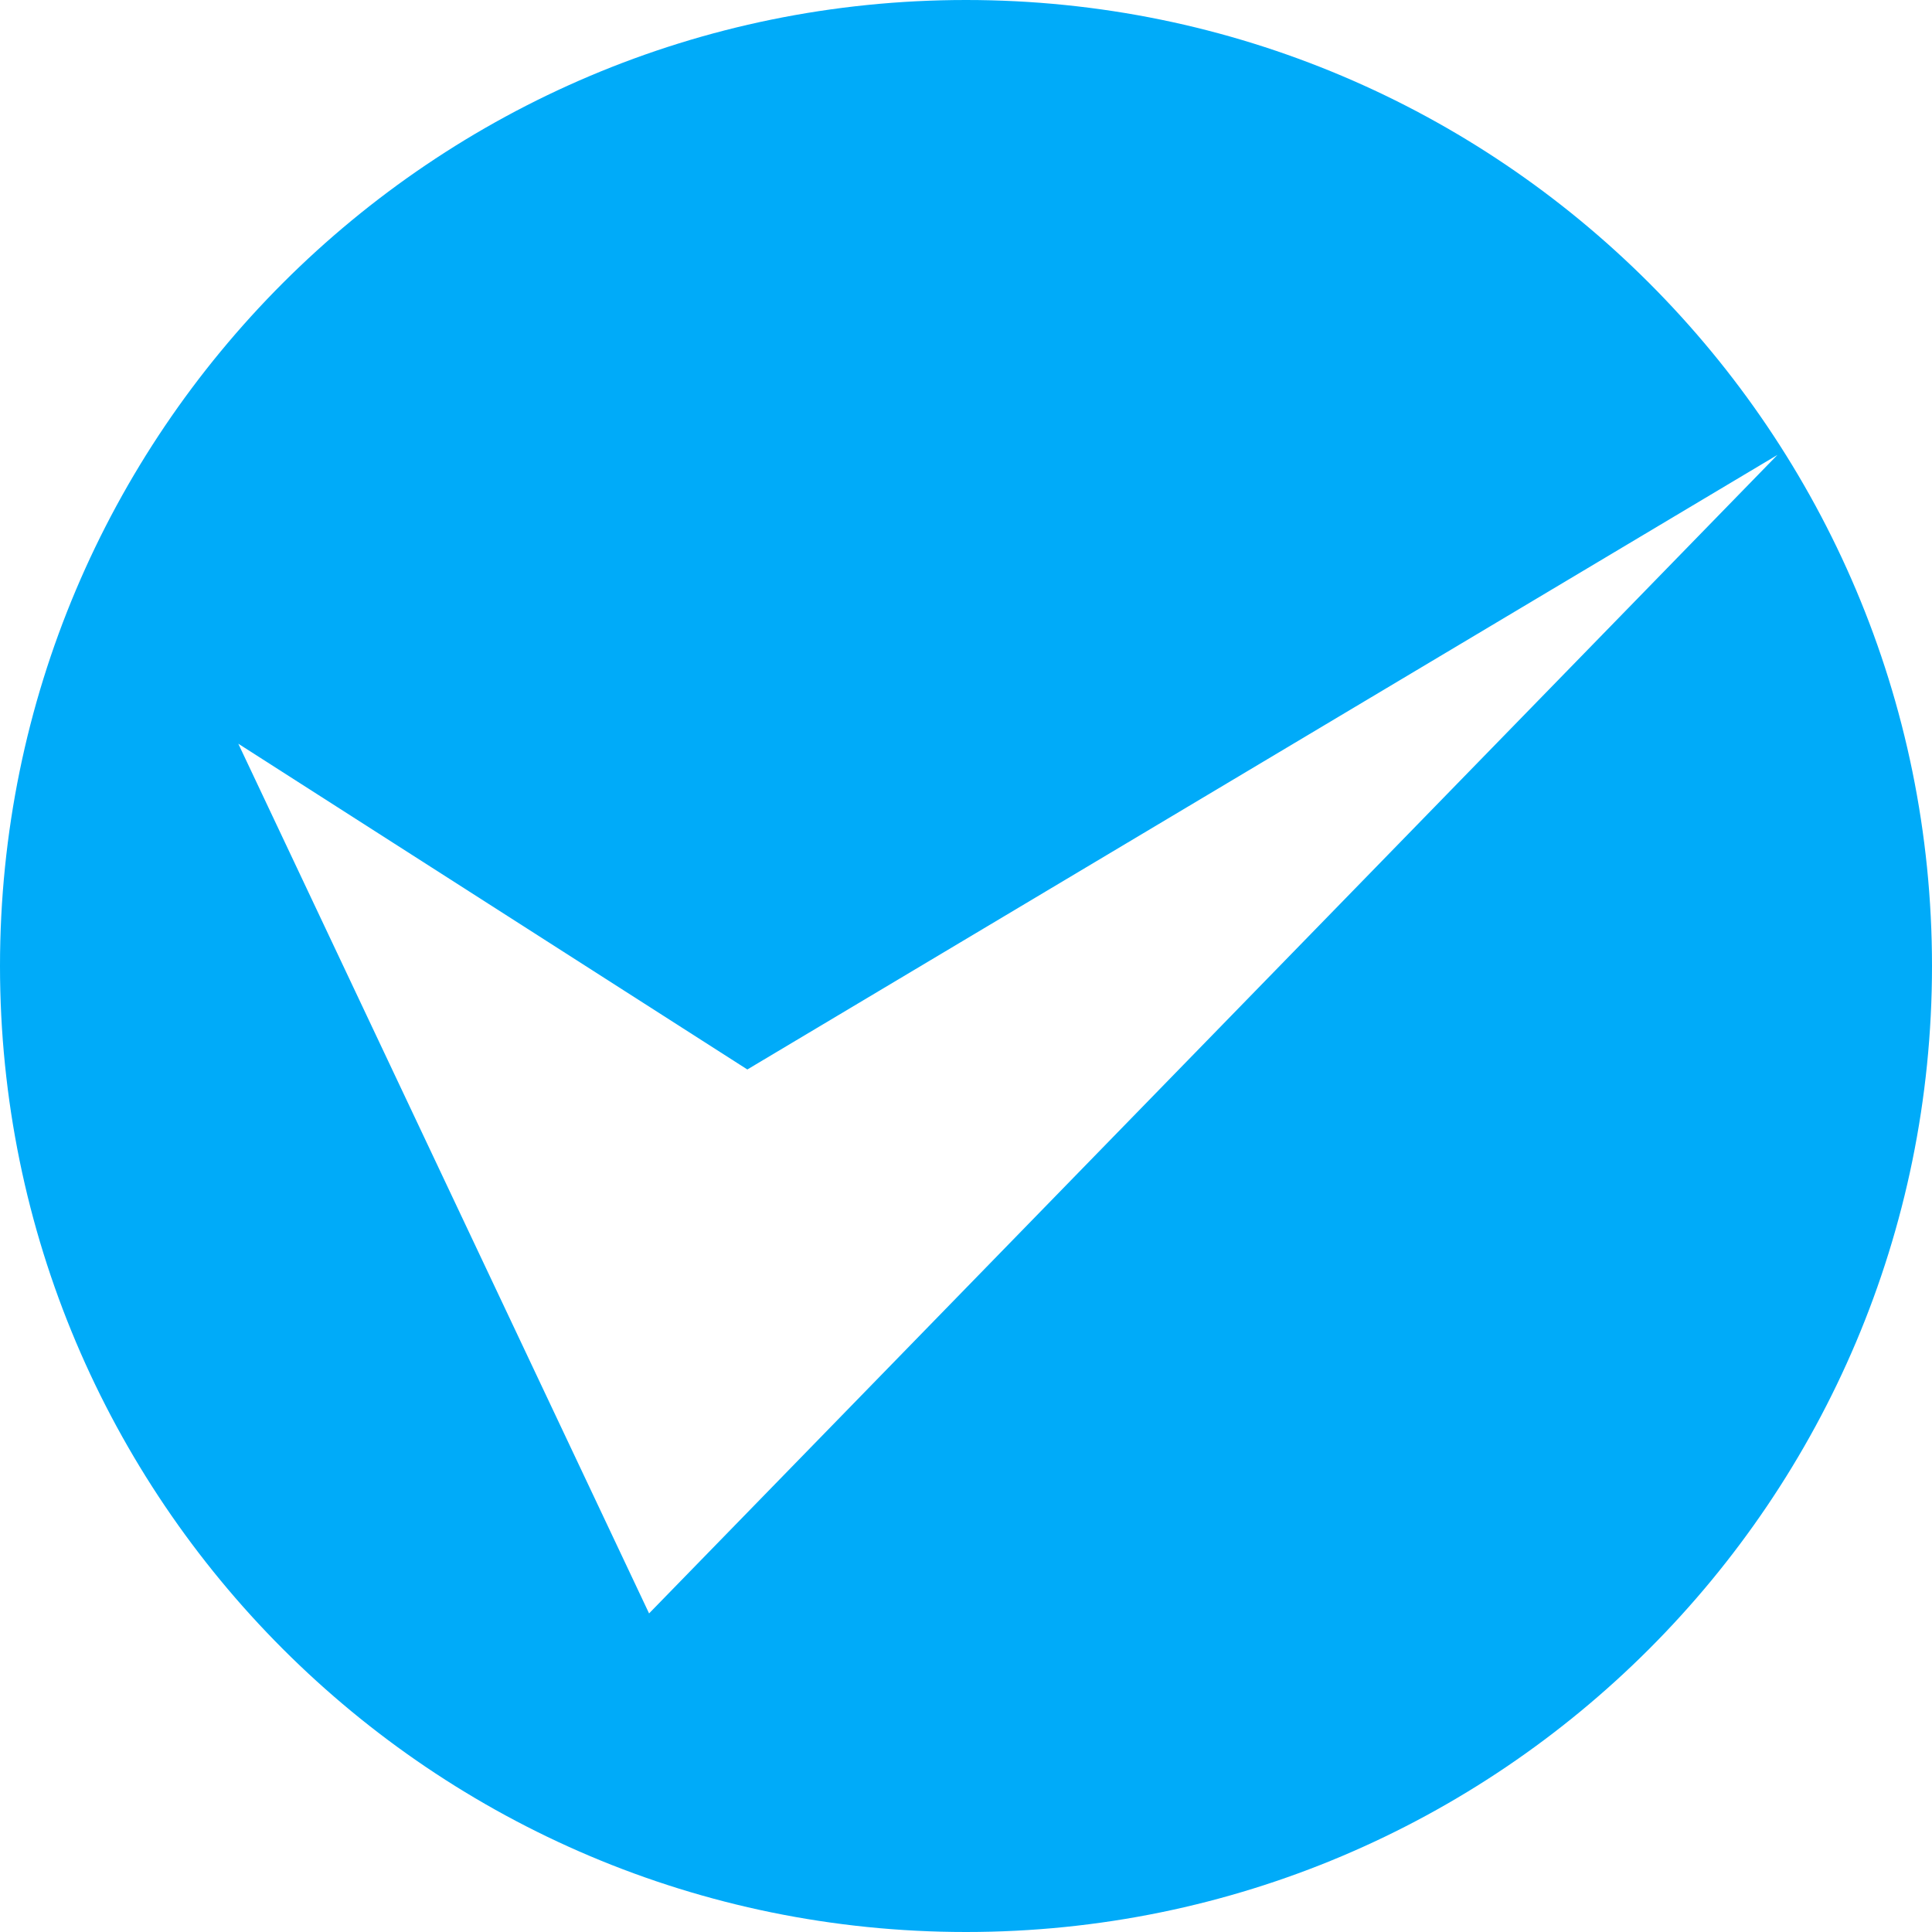 <?xml version="1.0" encoding="UTF-8"?>
<svg width="50px" height="50px" viewBox="0 0 50 50" version="1.1" xmlns="http://www.w3.org/2000/svg" xmlns:xlink="http://www.w3.org/1999/xlink">
    <title>编组 2</title>
    <g id="页面-1" stroke="none" stroke-width="1" fill="none" fill-rule="evenodd">
        <g id="pay-succ" transform="translate(-679, -773)" fill="#00ABF9">
            <g id="编组-4备份-2" transform="translate(381, 612)">
                <g id="编组-3" transform="translate(60, 108)">
                    <g id="编组-2" transform="translate(238, 53)">
                        <path d="M25,0 C38.807,0 50,11.193 50,25 C50,38.807 38.807,50 25,50 C11.193,50 0,38.807 0,25 C0,11.193 11.193,0 25,0 Z M46,11.773 L19.341,27.678 L6.167,19.247 L16.798,41.755 L46,11.773 Z" id="形状结合"></path>
                    </g>
                </g>
            </g>
        </g>
    </g>
</svg>